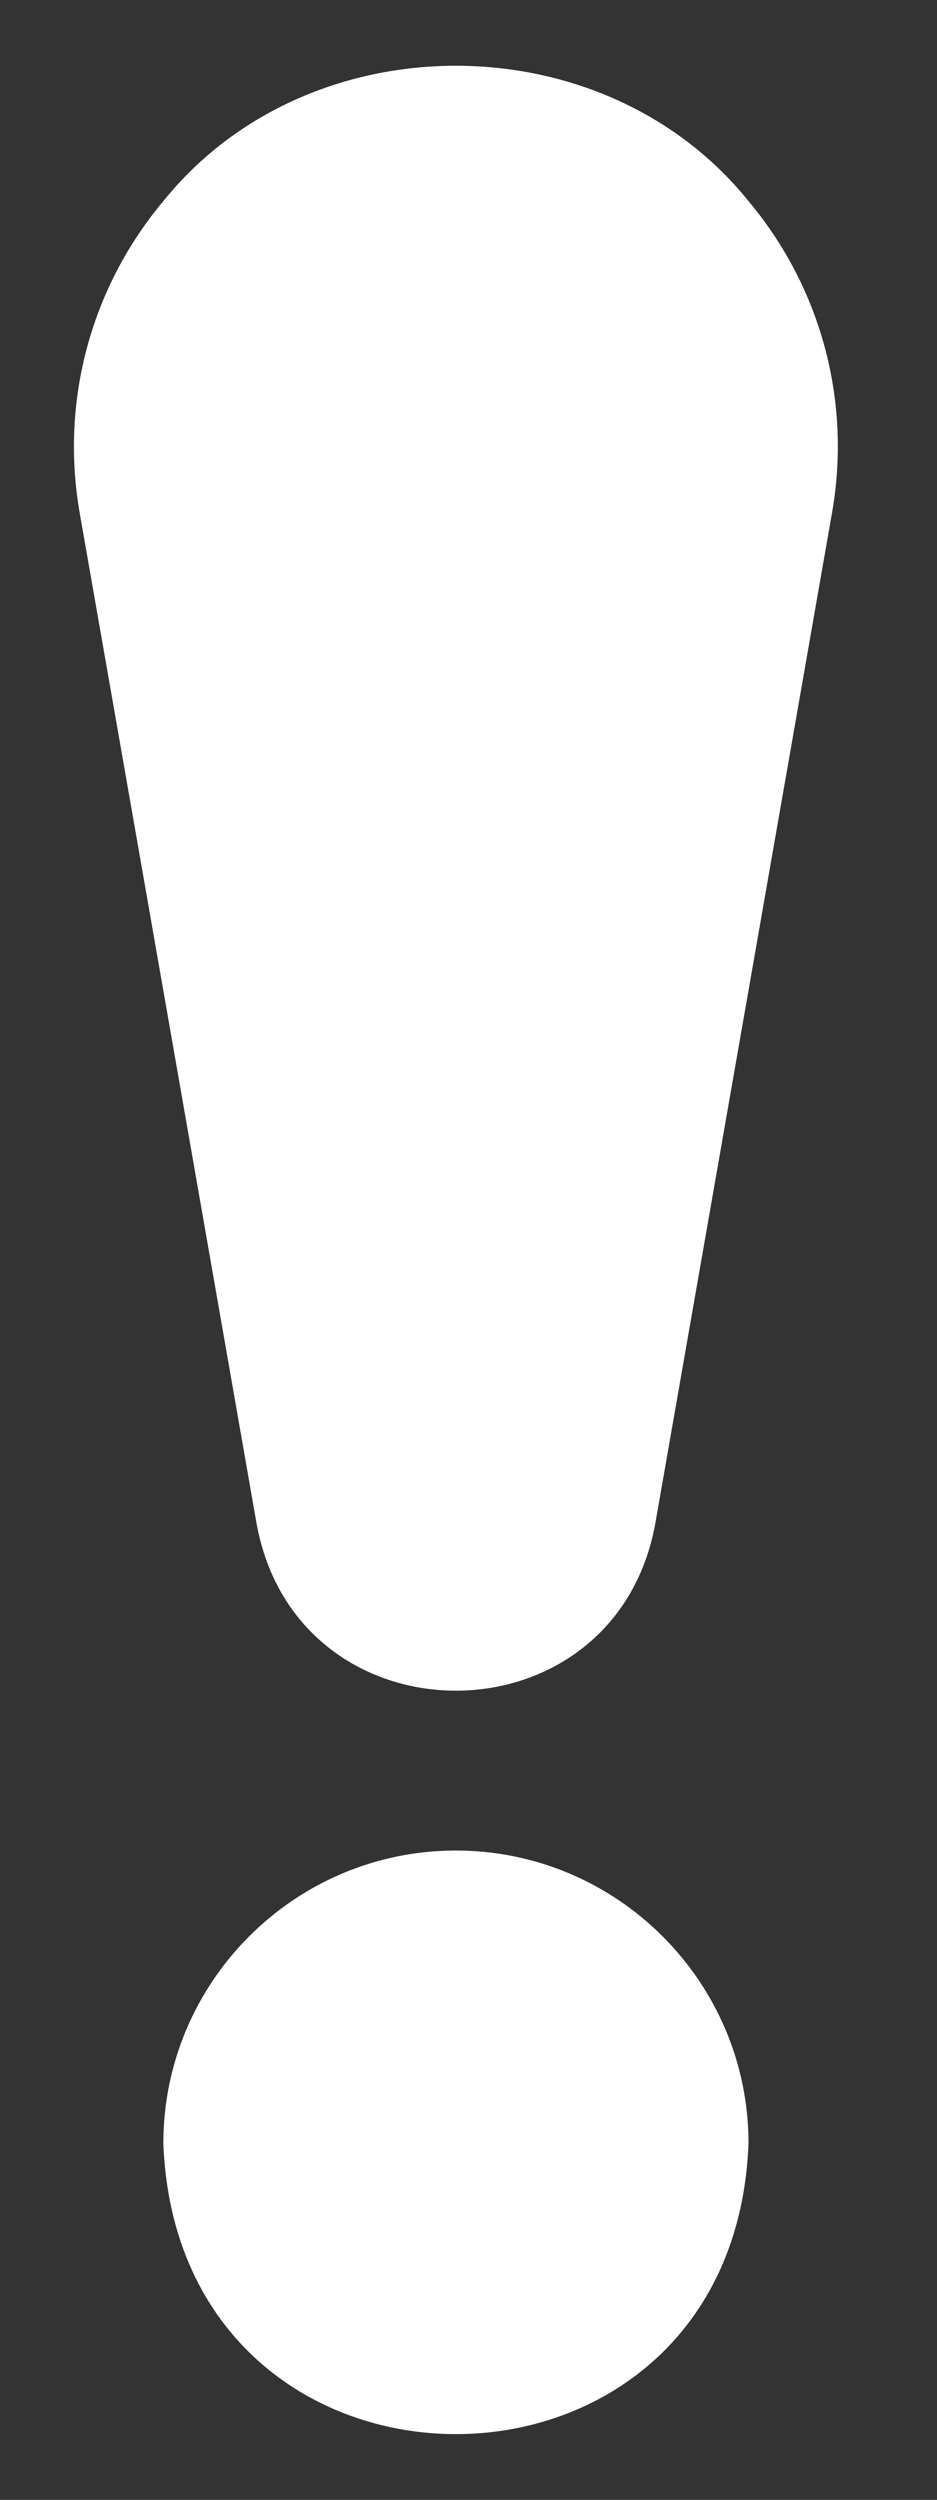 <svg width="6" height="16" viewBox="0 0 6 16" fill="none" xmlns="http://www.w3.org/2000/svg">
<rect x="0" y="0" width="6" height="16" fill="#333333" stroke="none"/>
<path d="M2.919 11.844C1.886 11.844 1.046 12.685 1.046 13.718C1.14 16.2 4.699 16.199 4.793 13.718C4.793 12.685 3.952 11.844 2.919 11.844ZM4.792 1.286C3.862 0.133 1.977 0.132 1.047 1.286C0.581 1.841 0.386 2.568 0.51 3.281C0.883 5.407 1.408 8.409 1.644 9.757C1.908 11.176 3.931 11.175 4.195 9.757L5.328 3.281C5.453 2.568 5.258 1.841 4.792 1.286Z" fill="white"/>
</svg>
